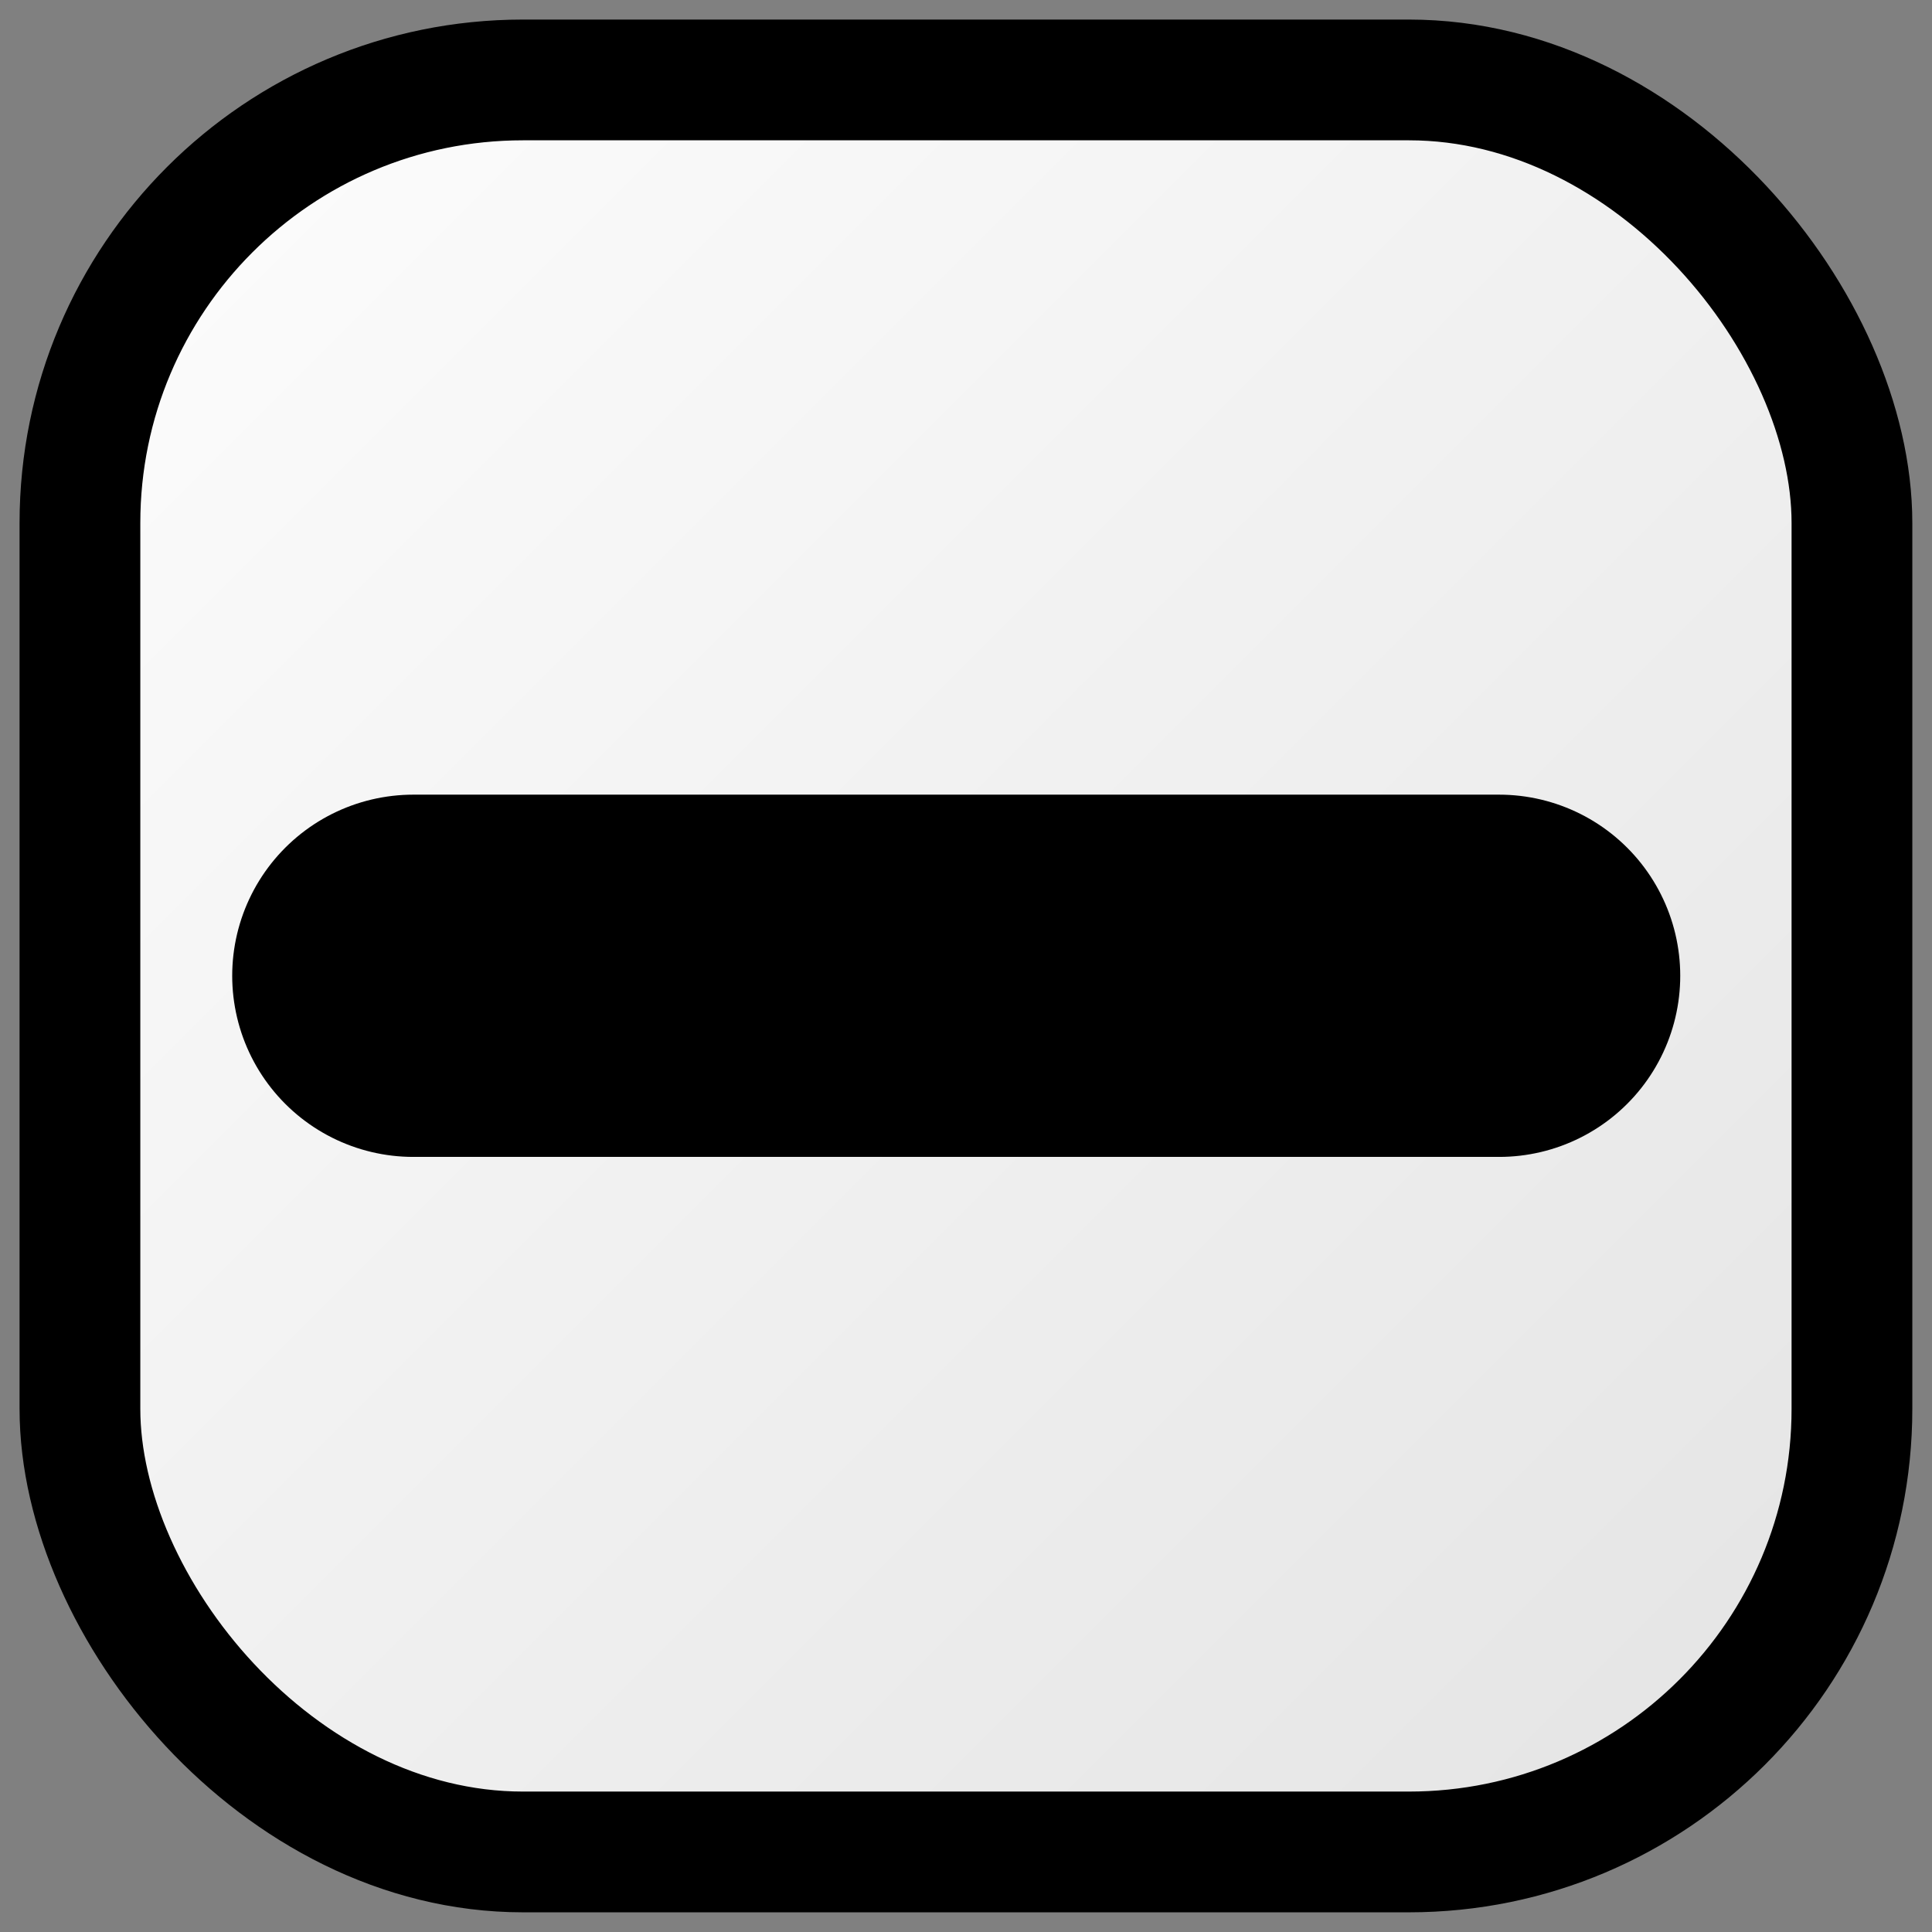 <?xml version="1.0" encoding="UTF-8" standalone="no"?>
<!-- Created with Inkscape (http://www.inkscape.org/) -->

<svg
   xmlns:dc="http://purl.org/dc/elements/1.1/"
   xmlns:cc="http://creativecommons.org/ns#"
   xmlns:rdf="http://www.w3.org/1999/02/22-rdf-syntax-ns#"
   xmlns:svg="http://www.w3.org/2000/svg"
   xmlns="http://www.w3.org/2000/svg"
   xmlns:xlink="http://www.w3.org/1999/xlink"
   xmlns:sodipodi="http://sodipodi.sourceforge.net/DTD/sodipodi-0.dtd"
   xmlns:inkscape="http://www.inkscape.org/namespaces/inkscape"
   width="16"
   height="16"
   viewBox="0 0 16 16"
   id="svg4866"
   version="1.1"
   inkscape:version="0.91 r13725"
   sodipodi:docname="check-mixed-hover.svg">
  <rect x="0" y="0" width="16" height="16" fill="#808080" stroke="none"/>
  <defs
     id="defs4868">
    <linearGradient
       inkscape:collect="always"
       id="linearGradient6290">
      <stop
         style="stop-color:#ffffff;stop-opacity:1"
         offset="0"
         id="stop6292" />
      <stop
         style="stop-color:#e0e0e0;stop-opacity:1"
         offset="1"
         id="stop6294" />
    </linearGradient>
    <linearGradient
       inkscape:collect="always"
       xlink:href="#linearGradient6290"
       id="linearGradient6296"
       x1="-0.354"
       y1="-0.263"
       x2="17.147"
       y2="17.237"
       gradientUnits="userSpaceOnUse" />
  </defs>
  <sodipodi:namedview
     id="base"
     pagecolor="#ffffff"
     bordercolor="#666666"
     borderopacity="1.0"
     inkscape:pageopacity="0.0"
     inkscape:pageshadow="2"
     inkscape:zoom="2.8284271"
     inkscape:cx="-171.11642"
     inkscape:cy="-21.708515"
     inkscape:document-units="px"
     inkscape:current-layer="layer8"
     showgrid="false"
     units="px"
     inkscape:window-width="1920"
     inkscape:window-height="1008"
     inkscape:window-x="0"
     inkscape:window-y="0"
     inkscape:window-maximized="1" />
  <g
     inkscape:groupmode="layer"
     id="layer3"
     inkscape:label="check hover"
     style="display:inline">
    <rect
       style="display:inline;fill:url(#linearGradient6296);fill-opacity:1;stroke:#000000;stroke-width:1;stroke-miterlimit:4;stroke-dasharray:none;stroke-opacity:1"
       id="rect4155-35"
       width="14.675"
       height="14.675"
       x="0.662"
       y="0.662"
       rx="3.669"
       ry="3.669"
       inkscape:export-xdpi="89.426437"
       inkscape:export-ydpi="89.426437" />
  </g>
  <g
     inkscape:groupmode="layer"
     id="layer8"
     inkscape:label="check mixed hover">
    <path
       style="display:inline;fill:none;fill-rule:evenodd;stroke:#000000;stroke-width:3;stroke-linecap:round;stroke-linejoin:miter;stroke-miterlimit:4;stroke-dasharray:none;stroke-opacity:1"
       d="m 3.423,8.081 8.992,0"
       id="path4640-3"
       inkscape:connector-curvature="0"
       inkscape:export-xdpi="89.426437"
       inkscape:export-ydpi="89.426437" />
  </g>
</svg>

